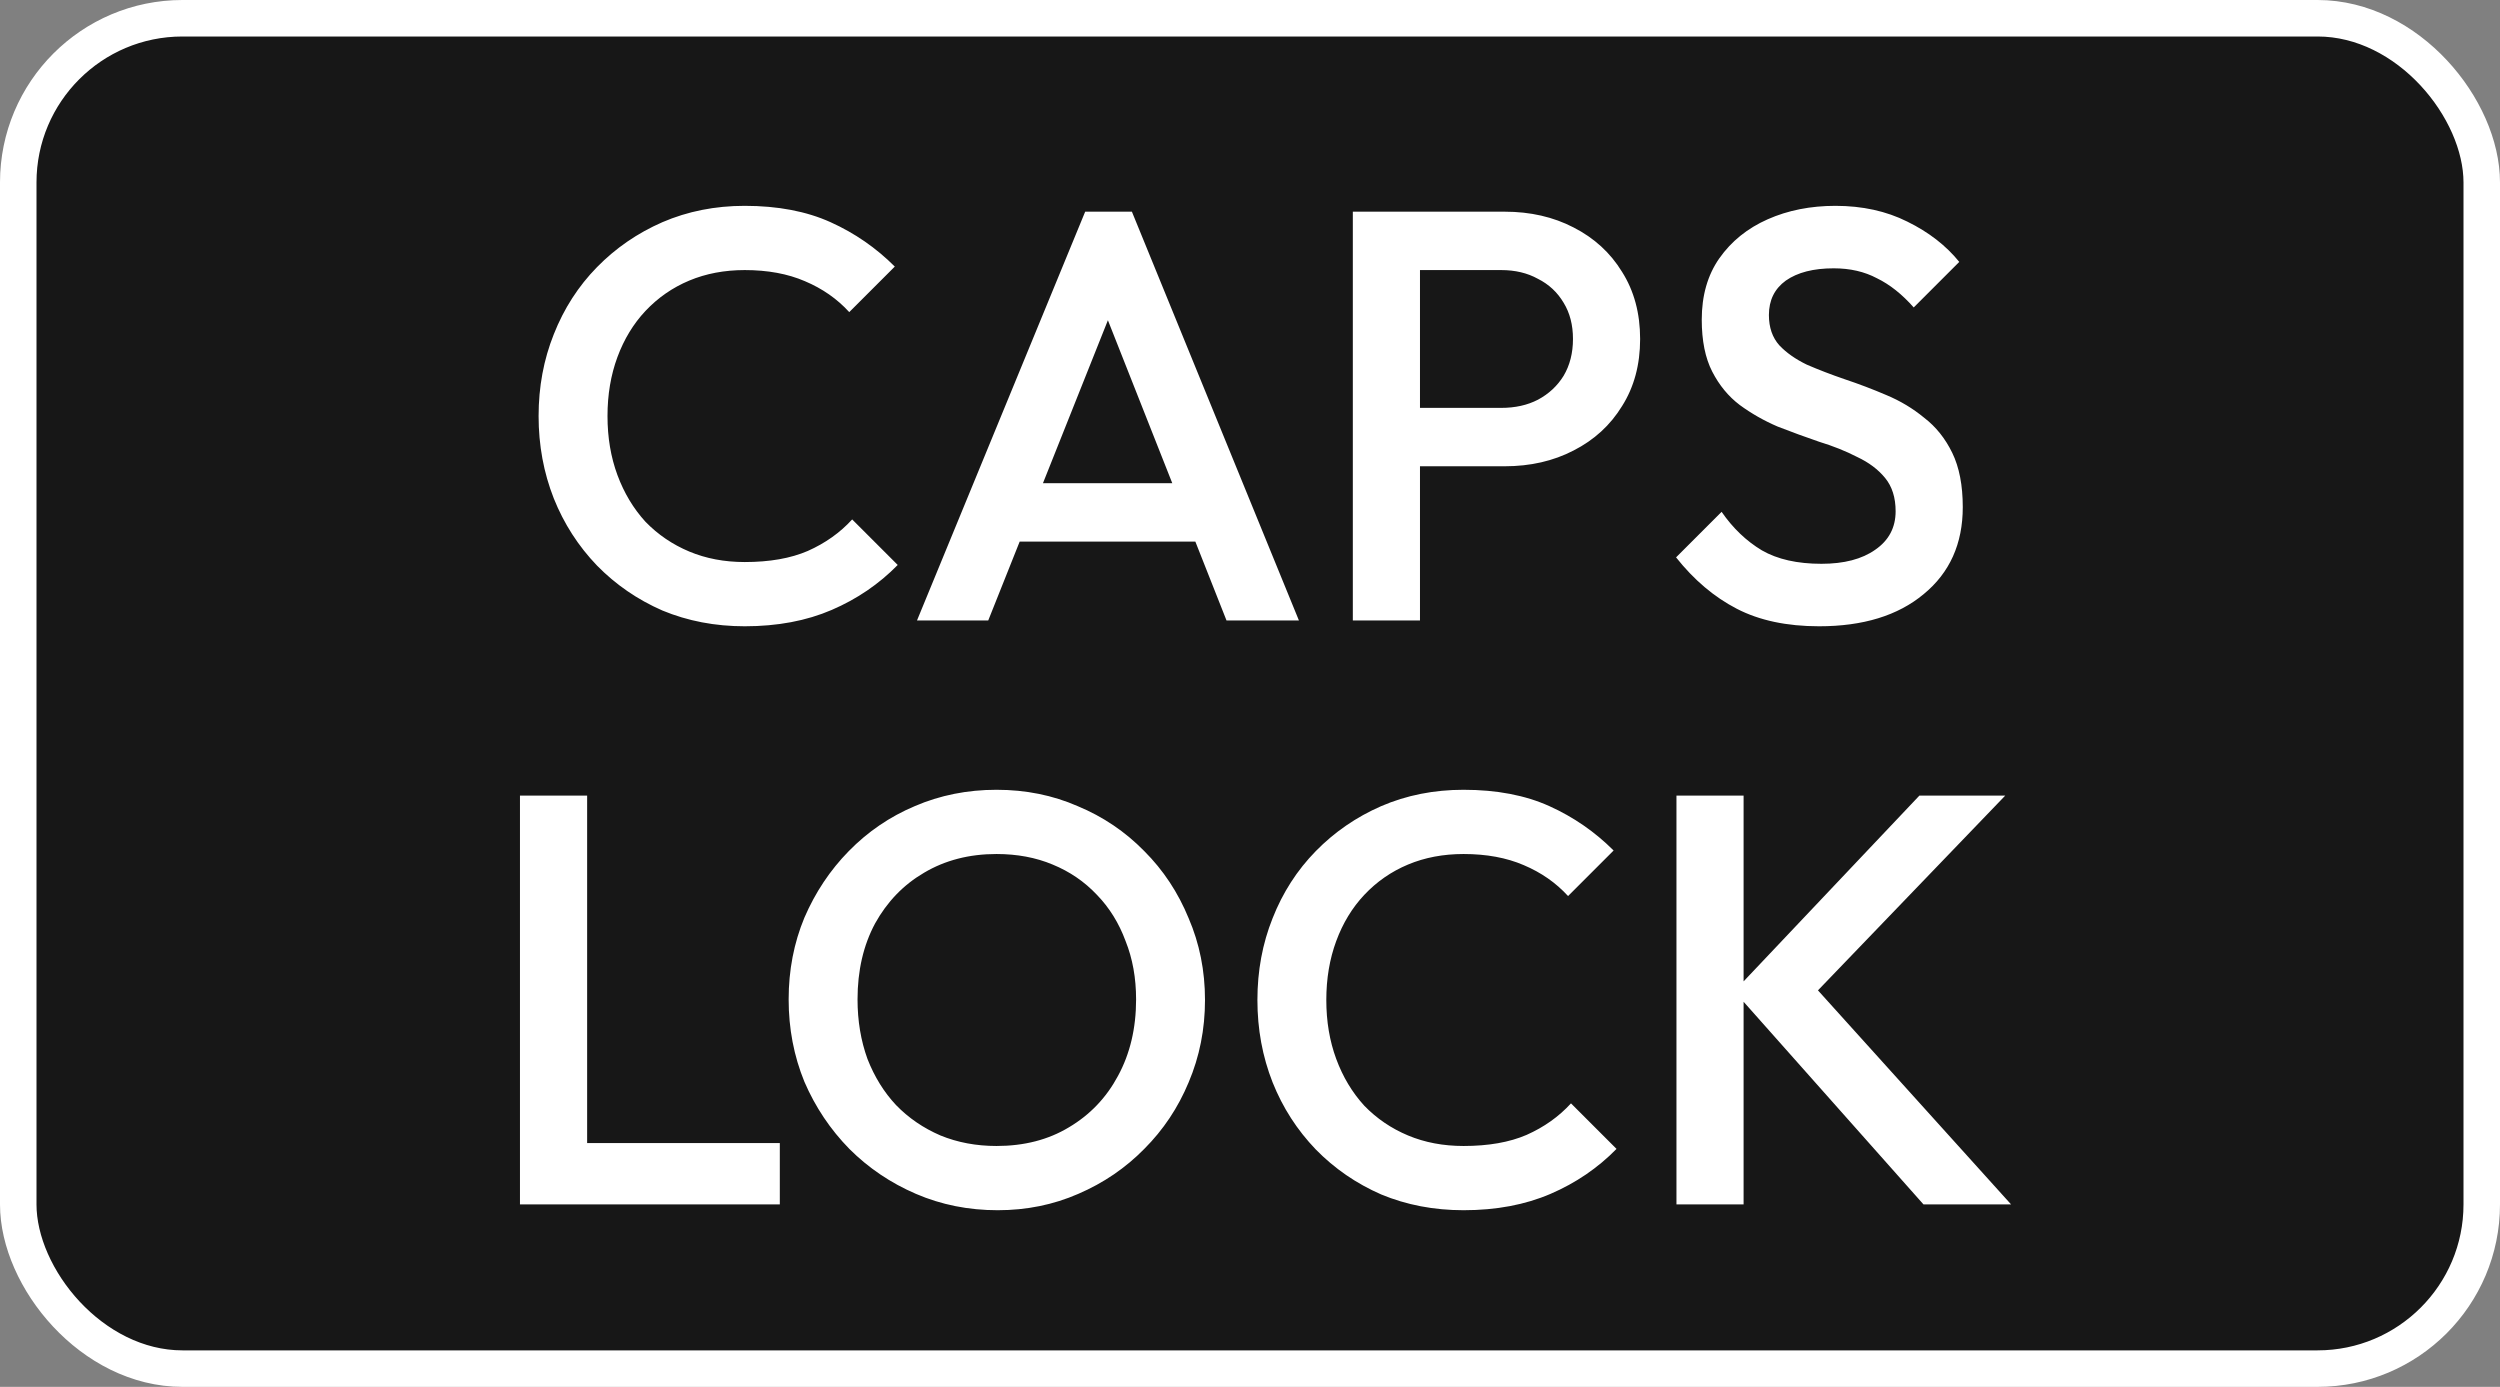 <svg width="137" height="76" viewBox="0 0 137 76" fill="none" xmlns="http://www.w3.org/2000/svg">
<rect x="0" y="0" width="137" height="76" fill="#808080" stroke="none"/>
<rect x="1" y="1" width="135" height="74" rx="9" fill="#171717"/>
<rect x="1" y="1" width="135" height="74" rx="9" stroke="white" stroke-width="2"/>
<path d="M40.811 34.32C39.19 34.32 37.686 34.032 36.299 33.456C34.934 32.859 33.739 32.037 32.715 30.992C31.691 29.925 30.902 28.699 30.347 27.312C29.793 25.904 29.515 24.4 29.515 22.8C29.515 21.2 29.793 19.707 30.347 18.32C30.902 16.912 31.691 15.685 32.715 14.64C33.739 13.595 34.934 12.773 36.299 12.176C37.686 11.579 39.19 11.28 40.811 11.28C42.624 11.28 44.193 11.579 45.515 12.176C46.838 12.773 48.011 13.584 49.035 14.608L46.539 17.104C45.878 16.379 45.067 15.813 44.107 15.408C43.169 15.003 42.07 14.8 40.811 14.8C39.702 14.8 38.688 14.992 37.771 15.376C36.854 15.76 36.054 16.315 35.371 17.04C34.71 17.744 34.198 18.587 33.835 19.568C33.472 20.549 33.291 21.627 33.291 22.8C33.291 23.973 33.472 25.051 33.835 26.032C34.198 27.013 34.71 27.867 35.371 28.592C36.054 29.296 36.854 29.84 37.771 30.224C38.688 30.608 39.702 30.8 40.811 30.8C42.176 30.8 43.328 30.597 44.267 30.192C45.227 29.765 46.038 29.189 46.699 28.464L49.195 30.96C48.171 32.005 46.966 32.827 45.579 33.424C44.193 34.021 42.603 34.32 40.811 34.32ZM50.252 34L59.468 11.6H62.028L71.18 34H67.212L60.044 15.856H61.388L54.156 34H50.252ZM54.796 29.68V26.48H66.668V29.68H54.796ZM76.663 25.552V22.352H82.263C83.031 22.352 83.703 22.203 84.279 21.904C84.876 21.584 85.346 21.147 85.687 20.592C86.028 20.016 86.199 19.344 86.199 18.576C86.199 17.808 86.028 17.147 85.687 16.592C85.346 16.016 84.876 15.579 84.279 15.28C83.703 14.96 83.031 14.8 82.263 14.8H76.663V11.6H82.455C83.863 11.6 85.122 11.888 86.231 12.464C87.362 13.04 88.247 13.851 88.887 14.896C89.549 15.941 89.879 17.168 89.879 18.576C89.879 19.984 89.549 21.211 88.887 22.256C88.247 23.301 87.362 24.112 86.231 24.688C85.122 25.264 83.863 25.552 82.455 25.552H76.663ZM74.135 34V11.6H77.815V34H74.135ZM99.688 34.32C97.917 34.32 96.413 34 95.176 33.36C93.938 32.72 92.829 31.781 91.848 30.544L94.344 28.048C94.962 28.944 95.698 29.648 96.552 30.16C97.405 30.651 98.493 30.896 99.816 30.896C101.053 30.896 102.034 30.64 102.76 30.128C103.506 29.616 103.88 28.912 103.88 28.016C103.88 27.269 103.688 26.661 103.304 26.192C102.92 25.723 102.408 25.339 101.768 25.04C101.149 24.72 100.456 24.443 99.688 24.208C98.941 23.952 98.184 23.675 97.416 23.376C96.669 23.056 95.976 22.661 95.336 22.192C94.717 21.723 94.216 21.115 93.832 20.368C93.448 19.621 93.256 18.672 93.256 17.52C93.256 16.197 93.576 15.077 94.216 14.16C94.877 13.221 95.762 12.507 96.872 12.016C97.981 11.525 99.218 11.28 100.584 11.28C102.056 11.28 103.368 11.568 104.52 12.144C105.693 12.72 106.642 13.456 107.368 14.352L104.872 16.848C104.232 16.123 103.56 15.589 102.856 15.248C102.173 14.885 101.384 14.704 100.488 14.704C99.378 14.704 98.504 14.928 97.864 15.376C97.245 15.824 96.936 16.453 96.936 17.264C96.936 17.947 97.128 18.501 97.512 18.928C97.896 19.333 98.397 19.685 99.016 19.984C99.656 20.261 100.349 20.528 101.096 20.784C101.864 21.04 102.621 21.328 103.368 21.648C104.136 21.968 104.829 22.384 105.448 22.896C106.088 23.387 106.6 24.027 106.984 24.816C107.368 25.605 107.56 26.597 107.56 27.792C107.56 29.797 106.845 31.387 105.416 32.56C104.008 33.733 102.098 34.32 99.688 34.32ZM28.494 66V43.6H32.175V66H28.494ZM31.023 66V62.64H42.734V66H31.023ZM54.673 66.32C53.074 66.32 51.58 66.021 50.194 65.424C48.807 64.827 47.591 64.005 46.545 62.96C45.5 61.893 44.679 60.667 44.081 59.28C43.505 57.872 43.218 56.368 43.218 54.768C43.218 53.168 43.505 51.675 44.081 50.288C44.679 48.901 45.489 47.685 46.514 46.64C47.559 45.573 48.764 44.752 50.13 44.176C51.516 43.579 53.01 43.28 54.609 43.28C56.209 43.28 57.692 43.579 59.057 44.176C60.444 44.752 61.66 45.573 62.706 46.64C63.751 47.685 64.561 48.912 65.138 50.32C65.735 51.707 66.034 53.2 66.034 54.8C66.034 56.4 65.735 57.904 65.138 59.312C64.561 60.699 63.751 61.915 62.706 62.96C61.681 64.005 60.476 64.827 59.09 65.424C57.724 66.021 56.252 66.32 54.673 66.32ZM54.609 62.8C56.124 62.8 57.447 62.459 58.578 61.776C59.73 61.093 60.626 60.155 61.266 58.96C61.927 57.744 62.258 56.347 62.258 54.768C62.258 53.595 62.066 52.528 61.681 51.568C61.319 50.587 60.796 49.744 60.114 49.04C59.431 48.315 58.62 47.76 57.681 47.376C56.764 46.992 55.74 46.8 54.609 46.8C53.116 46.8 51.794 47.141 50.642 47.824C49.511 48.485 48.615 49.413 47.953 50.608C47.313 51.803 46.993 53.189 46.993 54.768C46.993 55.941 47.175 57.029 47.538 58.032C47.922 59.013 48.444 59.856 49.105 60.56C49.788 61.264 50.599 61.819 51.538 62.224C52.476 62.608 53.5 62.8 54.609 62.8ZM80.202 66.32C78.58 66.32 77.076 66.032 75.69 65.456C74.324 64.859 73.13 64.037 72.106 62.992C71.082 61.925 70.292 60.699 69.738 59.312C69.183 57.904 68.906 56.4 68.906 54.8C68.906 53.2 69.183 51.707 69.738 50.32C70.292 48.912 71.082 47.685 72.106 46.64C73.13 45.595 74.324 44.773 75.69 44.176C77.076 43.579 78.58 43.28 80.202 43.28C82.015 43.28 83.583 43.579 84.906 44.176C86.228 44.773 87.402 45.584 88.426 46.608L85.93 49.104C85.268 48.379 84.458 47.813 83.498 47.408C82.559 47.003 81.46 46.8 80.202 46.8C79.092 46.8 78.079 46.992 77.162 47.376C76.244 47.76 75.444 48.315 74.762 49.04C74.1 49.744 73.588 50.587 73.226 51.568C72.863 52.549 72.682 53.627 72.682 54.8C72.682 55.973 72.863 57.051 73.226 58.032C73.588 59.013 74.1 59.867 74.762 60.592C75.444 61.296 76.244 61.84 77.162 62.224C78.079 62.608 79.092 62.8 80.202 62.8C81.567 62.8 82.719 62.597 83.658 62.192C84.618 61.765 85.428 61.189 86.09 60.464L88.586 62.96C87.562 64.005 86.356 64.827 84.97 65.424C83.583 66.021 81.994 66.32 80.202 66.32ZM105.406 66L95.037 54.32L105.182 43.6H109.886L98.686 55.248V53.232L110.206 66H105.406ZM91.87 66V43.6H95.549V66H91.87Z" fill="white"/>
</svg>
